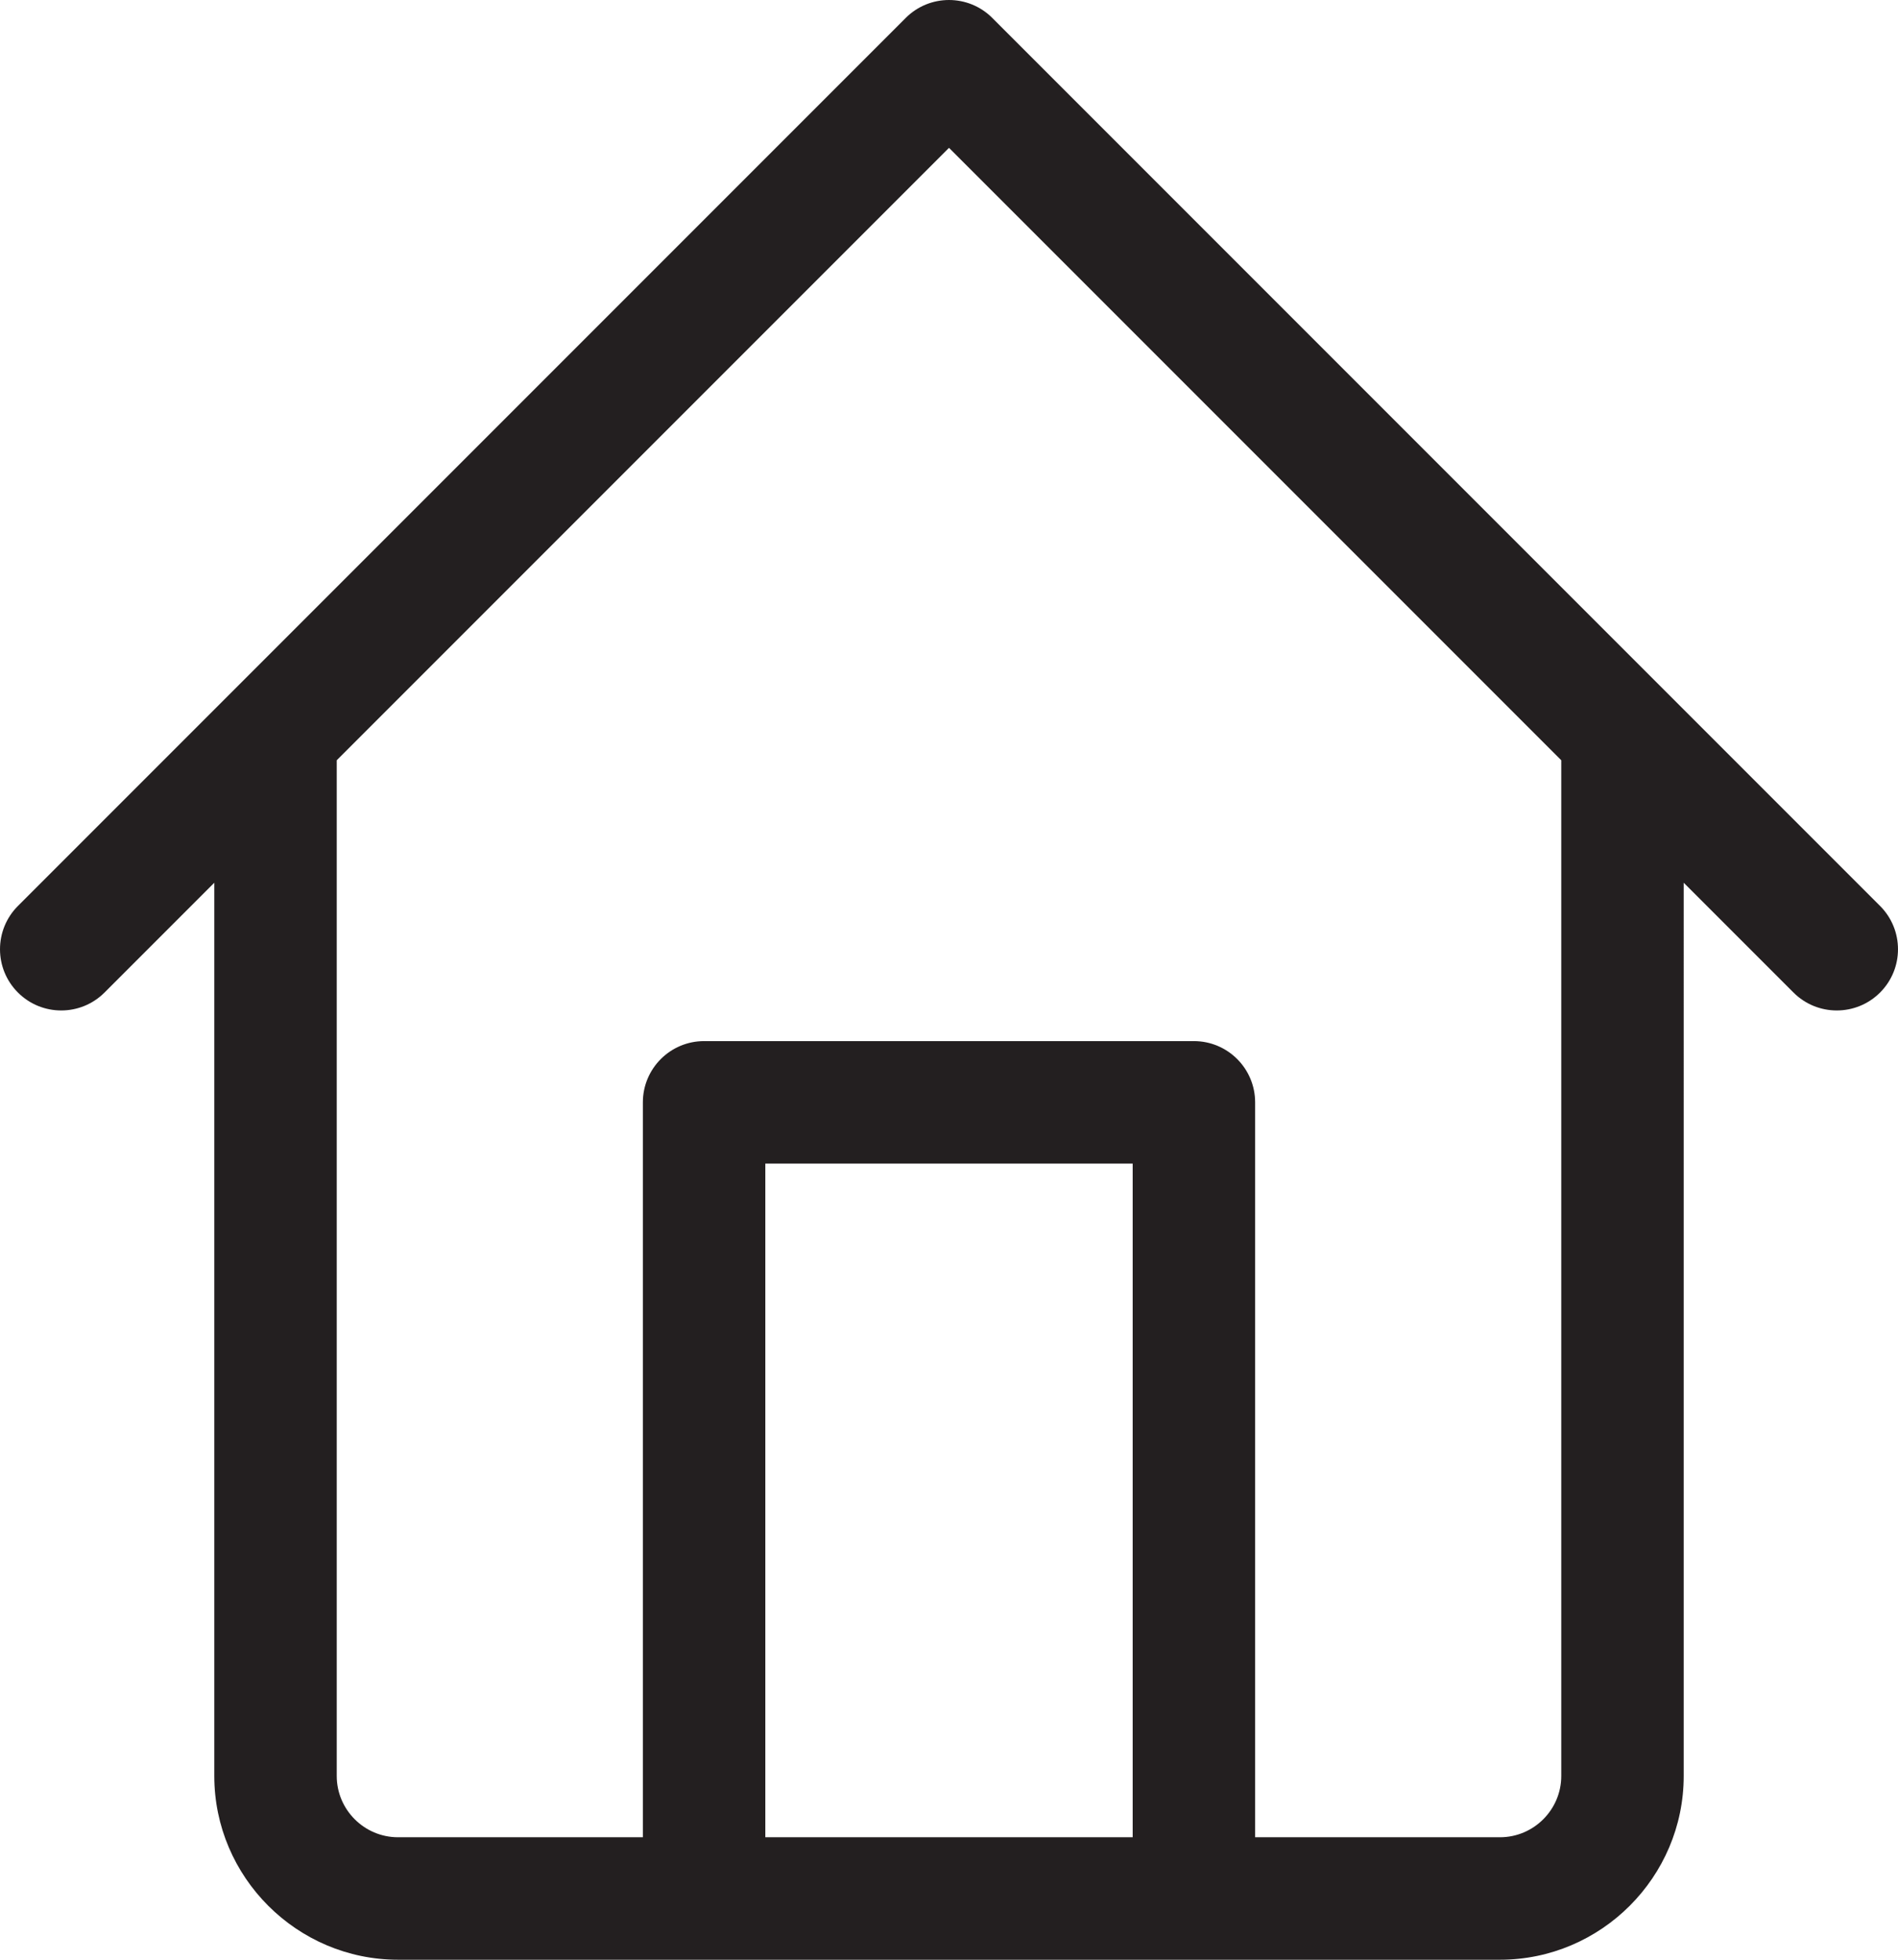 <?xml version="1.0" encoding="iso-8859-1"?>
<!-- Generator: Adobe Illustrator 16.0.0, SVG Export Plug-In . SVG Version: 6.00 Build 0)  -->
<!DOCTYPE svg PUBLIC "-//W3C//DTD SVG 1.1//EN" "http://www.w3.org/Graphics/SVG/1.1/DTD/svg11.dtd">
<svg version="1.1" xmlns="http://www.w3.org/2000/svg" xmlns:xlink="http://www.w3.org/1999/xlink" x="0px" y="0px" width="62px"
	 height="64px" viewBox="0 0 62 64" style="enable-background:new 0 0 62 64;" xml:space="preserve">
<g id="Layer_66">
	<path style="fill:#231F20;" d="M61.414,29.586l-29-29c-0.78-0.781-2.048-0.781-2.828,0l-29,29c-0.781,0.781-0.781,2.048,0,2.828
		c0.78,0.78,2.047,0.781,2.828,0L7,28.828V58c0,3.3,2.7,6,6,6h36c3.3,0,6-2.7,6-6V28.828l3.586,3.586
		c0.781,0.781,2.048,0.78,2.828,0C62.195,31.634,62.195,30.367,61.414,29.586z M25,60V38h12v22H25z M51,58c0,1.1-0.9,2-2,2h-8V36
		c0-1.104-0.896-2-2-2H23c-1.104,0-2,0.896-2,2v24h-8c-1.1,0-2-0.9-2-2V24.828l20-20l20,20V58z"/>
</g>
<g id="Layer_1">
</g>
</svg>
